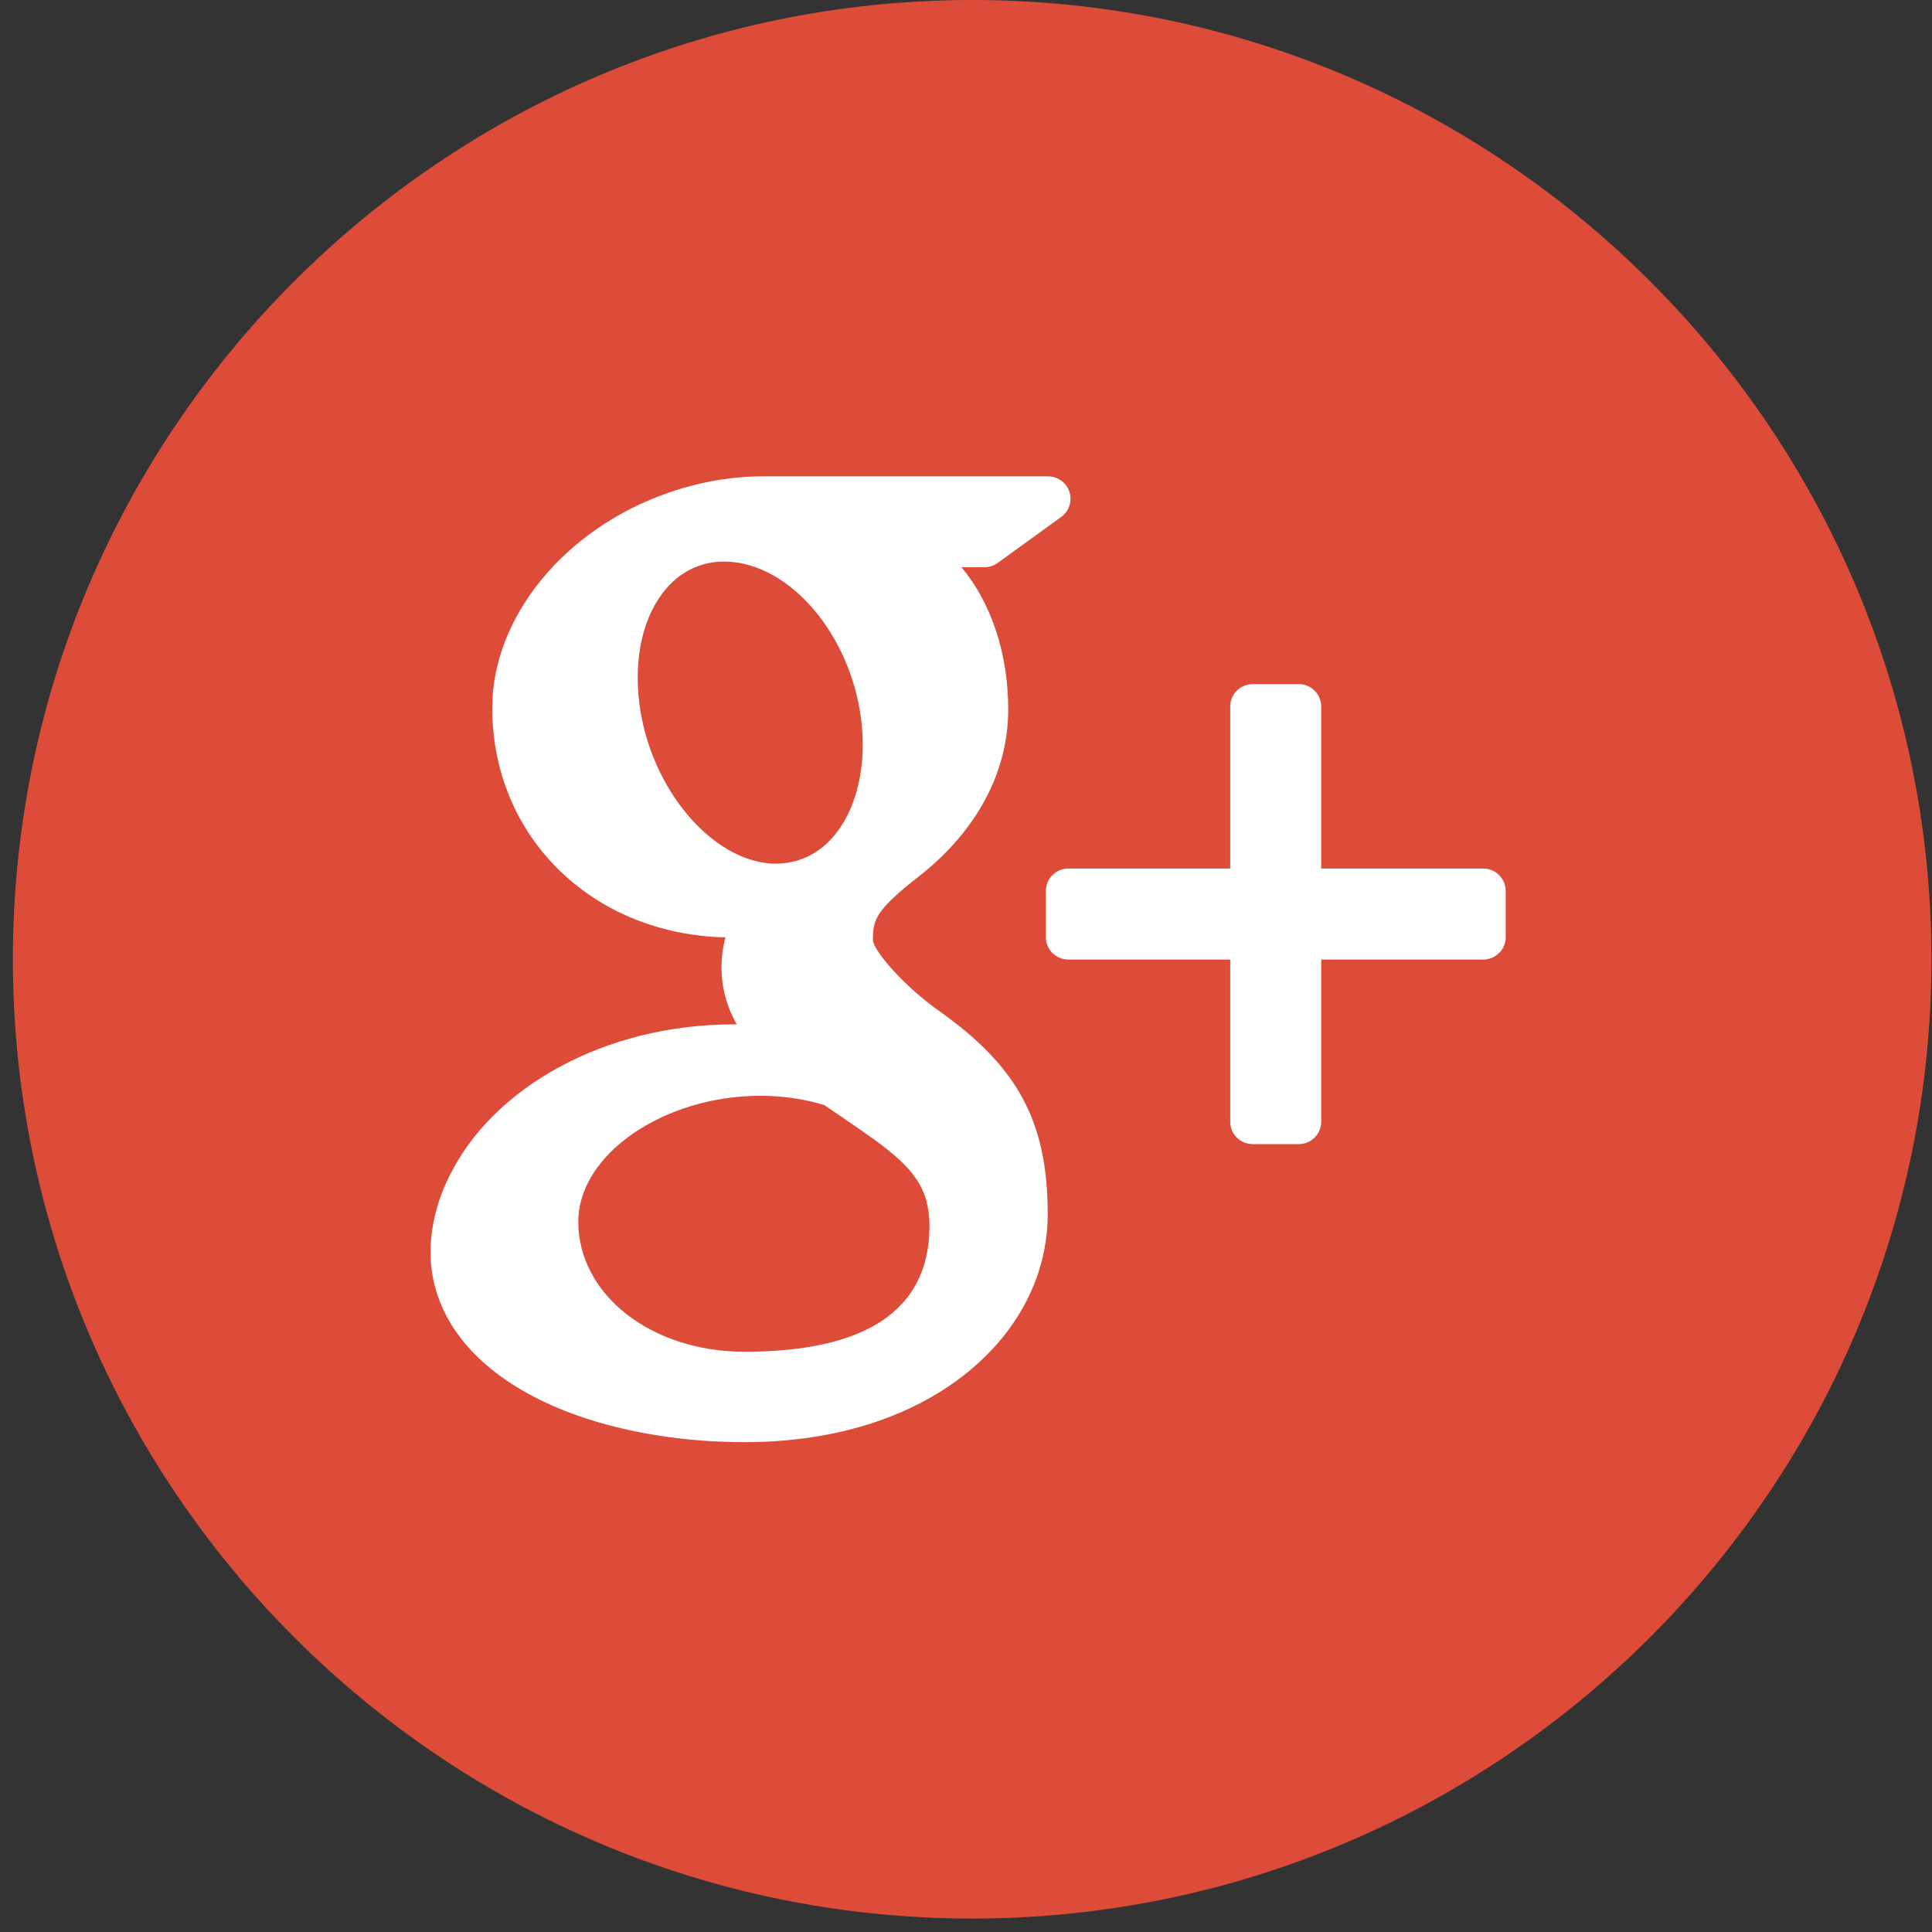 <?xml version="1.0" encoding="UTF-8"?>
<svg width="50px" height="50px" viewBox="0 0 50 50" version="1.1" xmlns="http://www.w3.org/2000/svg" xmlns:xlink="http://www.w3.org/1999/xlink">
    <rect x="0" y="0" width="50" height="50" fill="#333333" stroke="none"/>
    <!-- Generator: Sketch 50.2 (55047) - http://www.bohemiancoding.com/sketch -->
    <title>google-plus-logo-button</title>
    <desc>Created with Sketch.</desc>
    <defs></defs>
    <g id="Page-1" stroke="none" stroke-width="1" fill="none" fill-rule="evenodd">
        <g id="Desktop-Copy-2" transform="translate(-851, -3854)">
            <g id="Group-13" transform="translate(726, 3800)">
                <g id="Group-5" transform="translate(0, 53)">
                    <g id="google-plus-logo-button" transform="translate(125.333, 1)">
                        <circle id="Oval" fill="#FFFFFF" cx="25.5" cy="24.5" r="22.5"></circle>
                        <path d="M21.5,28.94 C21.339,28.833 21.174,28.717 21.001,28.6 C20.498,28.446 19.964,28.366 19.417,28.359 L19.351,28.359 C16.837,28.359 14.633,29.88 14.633,31.616 C14.633,33.506 16.522,34.983 18.932,34.983 C22.111,34.983 23.722,33.885 23.722,31.725 C23.722,31.521 23.698,31.309 23.647,31.096 C23.432,30.258 22.663,29.735 21.5,28.94 Z" id="Shape" fill="#DD4B39" fill-rule="nonzero"></path>
                        <path d="M19.719,22.352 C19.721,22.352 19.721,22.352 19.721,22.352 C20.322,22.352 20.829,22.115 21.222,21.665 C21.838,20.963 22.111,19.811 21.949,18.588 C21.664,16.402 20.101,14.582 18.47,14.535 L18.405,14.533 C17.828,14.533 17.313,14.771 16.922,15.219 C16.315,15.912 16.058,17.01 16.217,18.231 C16.503,20.415 18.099,22.302 19.696,22.352 L19.719,22.352 Z" id="Shape" fill="#DD4B39" fill-rule="nonzero"></path>
                        <path d="M24.826,0 C11.137,0 0,11.137 0,24.826 C0,38.514 11.137,49.652 24.826,49.652 C38.514,49.652 49.652,38.514 49.652,24.826 C49.652,11.137 38.516,0 24.826,0 Z M21.964,36.915 C21.026,37.186 20.011,37.323 18.946,37.323 C17.76,37.323 16.62,37.187 15.557,36.918 C13.5,36.399 11.98,35.415 11.27,34.147 C10.964,33.599 10.809,33.015 10.809,32.41 C10.809,31.787 10.958,31.155 11.252,30.529 C12.379,28.127 15.35,26.511 18.641,26.511 C18.674,26.511 18.705,26.511 18.735,26.511 C18.468,26.04 18.339,25.552 18.339,25.039 C18.339,24.784 18.373,24.524 18.441,24.259 C14.989,24.181 12.406,21.653 12.406,18.32 C12.406,15.967 14.287,13.674 16.977,12.748 C17.782,12.47 18.603,12.328 19.41,12.328 L26.792,12.328 C27.043,12.328 27.266,12.491 27.344,12.73 C27.422,12.968 27.336,13.23 27.133,13.377 L25.482,14.572 C25.383,14.642 25.264,14.68 25.141,14.68 L24.55,14.68 C25.313,15.595 25.76,16.9 25.76,18.365 C25.76,19.982 24.942,21.511 23.453,22.676 C22.303,23.572 22.258,23.819 22.258,24.33 C22.272,24.611 23.073,25.528 23.957,26.153 C26.016,27.609 26.782,29.038 26.782,31.422 C26.781,33.913 24.89,36.065 21.964,36.915 Z M38.635,24.253 C38.635,24.573 38.374,24.833 38.055,24.833 L33.86,24.833 L33.86,29.03 C33.86,29.35 33.599,29.61 33.282,29.61 L32.087,29.61 C31.765,29.61 31.505,29.35 31.505,29.03 L31.505,24.833 L27.313,24.833 C26.993,24.833 26.733,24.575 26.733,24.253 L26.733,23.06 C26.733,22.74 26.993,22.478 27.313,22.478 L31.505,22.478 L31.505,18.285 C31.505,17.964 31.765,17.705 32.087,17.705 L33.282,17.705 C33.599,17.705 33.86,17.964 33.86,18.285 L33.86,22.478 L38.054,22.478 C38.373,22.478 38.634,22.738 38.634,23.058 L38.634,24.253 L38.635,24.253 Z" id="Shape" fill="#DD4B39" fill-rule="nonzero"></path>
                    </g>
                </g>
            </g>
        </g>
    </g>
</svg>